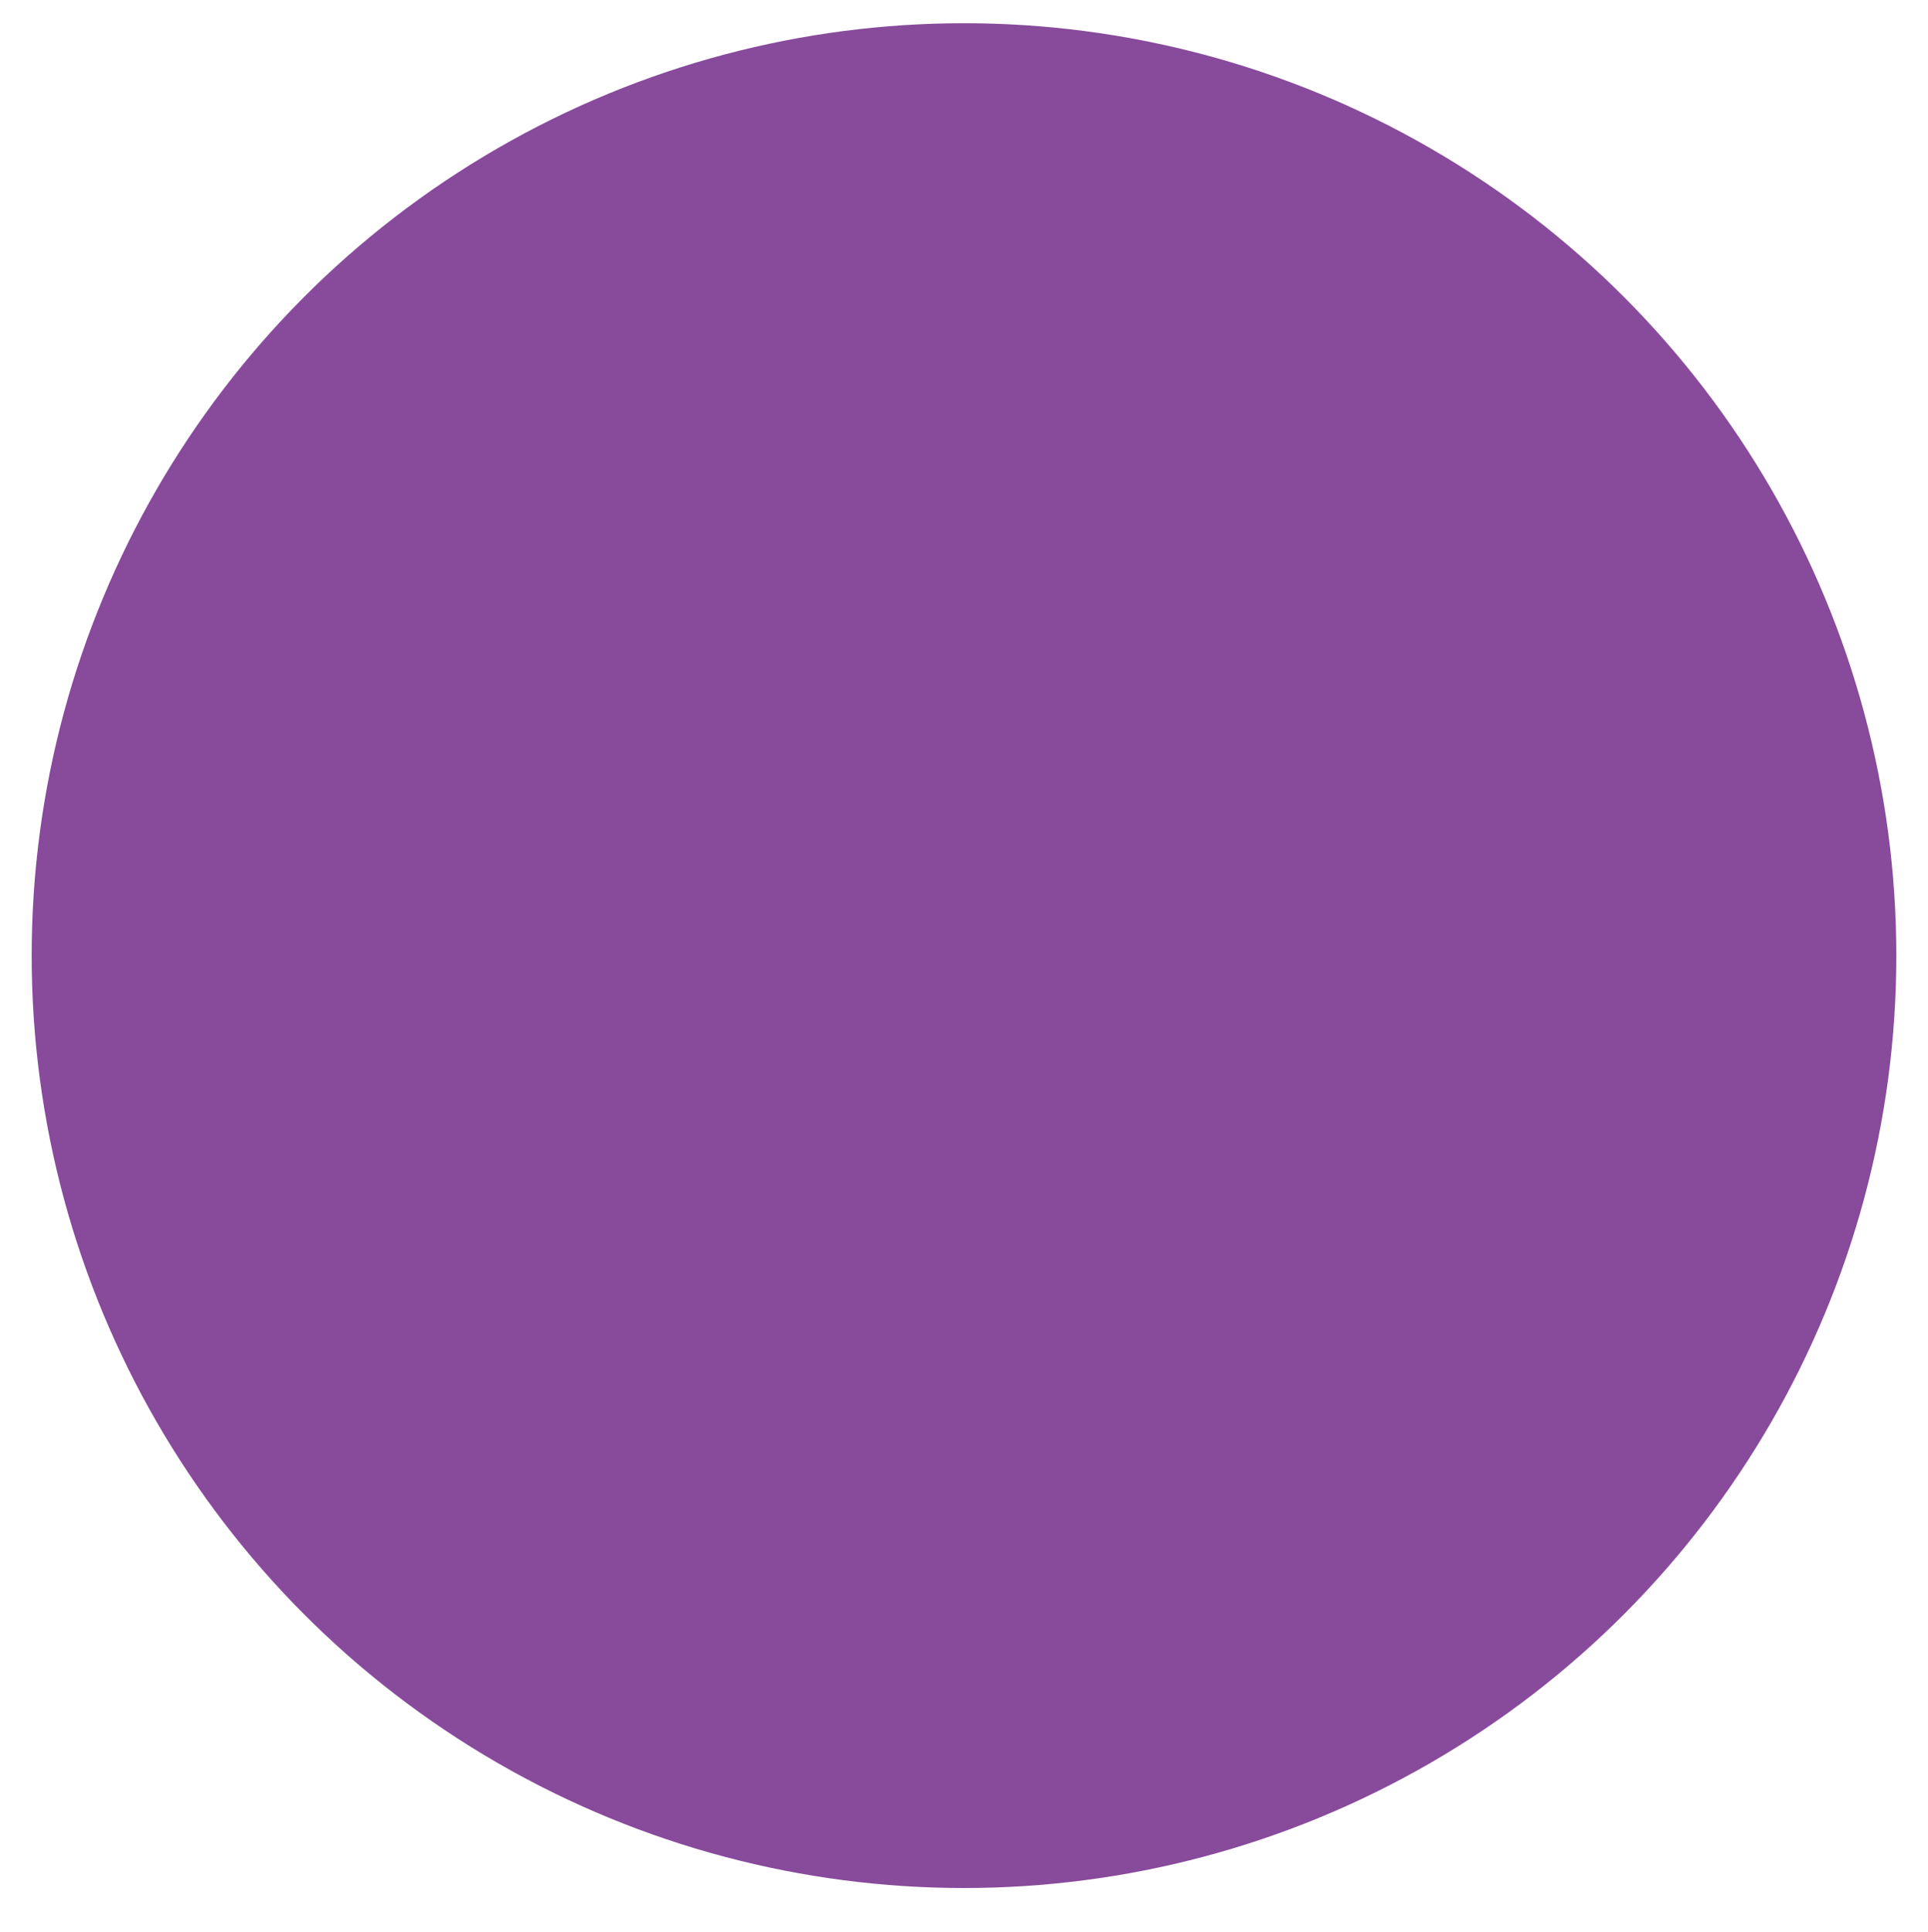 <?xml version="1.0" encoding="utf-8"?>
<!-- Generator: Adobe Illustrator 17.0.0, SVG Export Plug-In . SVG Version: 6.00 Build 0)  -->
<!DOCTYPE svg PUBLIC "-//W3C//DTD SVG 1.1//EN" "http://www.w3.org/Graphics/SVG/1.1/DTD/svg11.dtd">
<svg version="1.1" id="Layer_1" xmlns="http://www.w3.org/2000/svg" xmlns:xlink="http://www.w3.org/1999/xlink" x="0px" y="0px"
	 width="115.5px" height="115.75px" viewBox="-275.25 621.25 115.5 115.75" enable-background="new -275.25 621.25 115.5 115.75"
	 xml:space="preserve">
<circle fill="#884B9C" cx="-217.5" cy="678.494" r="55.853"/>
</svg>
